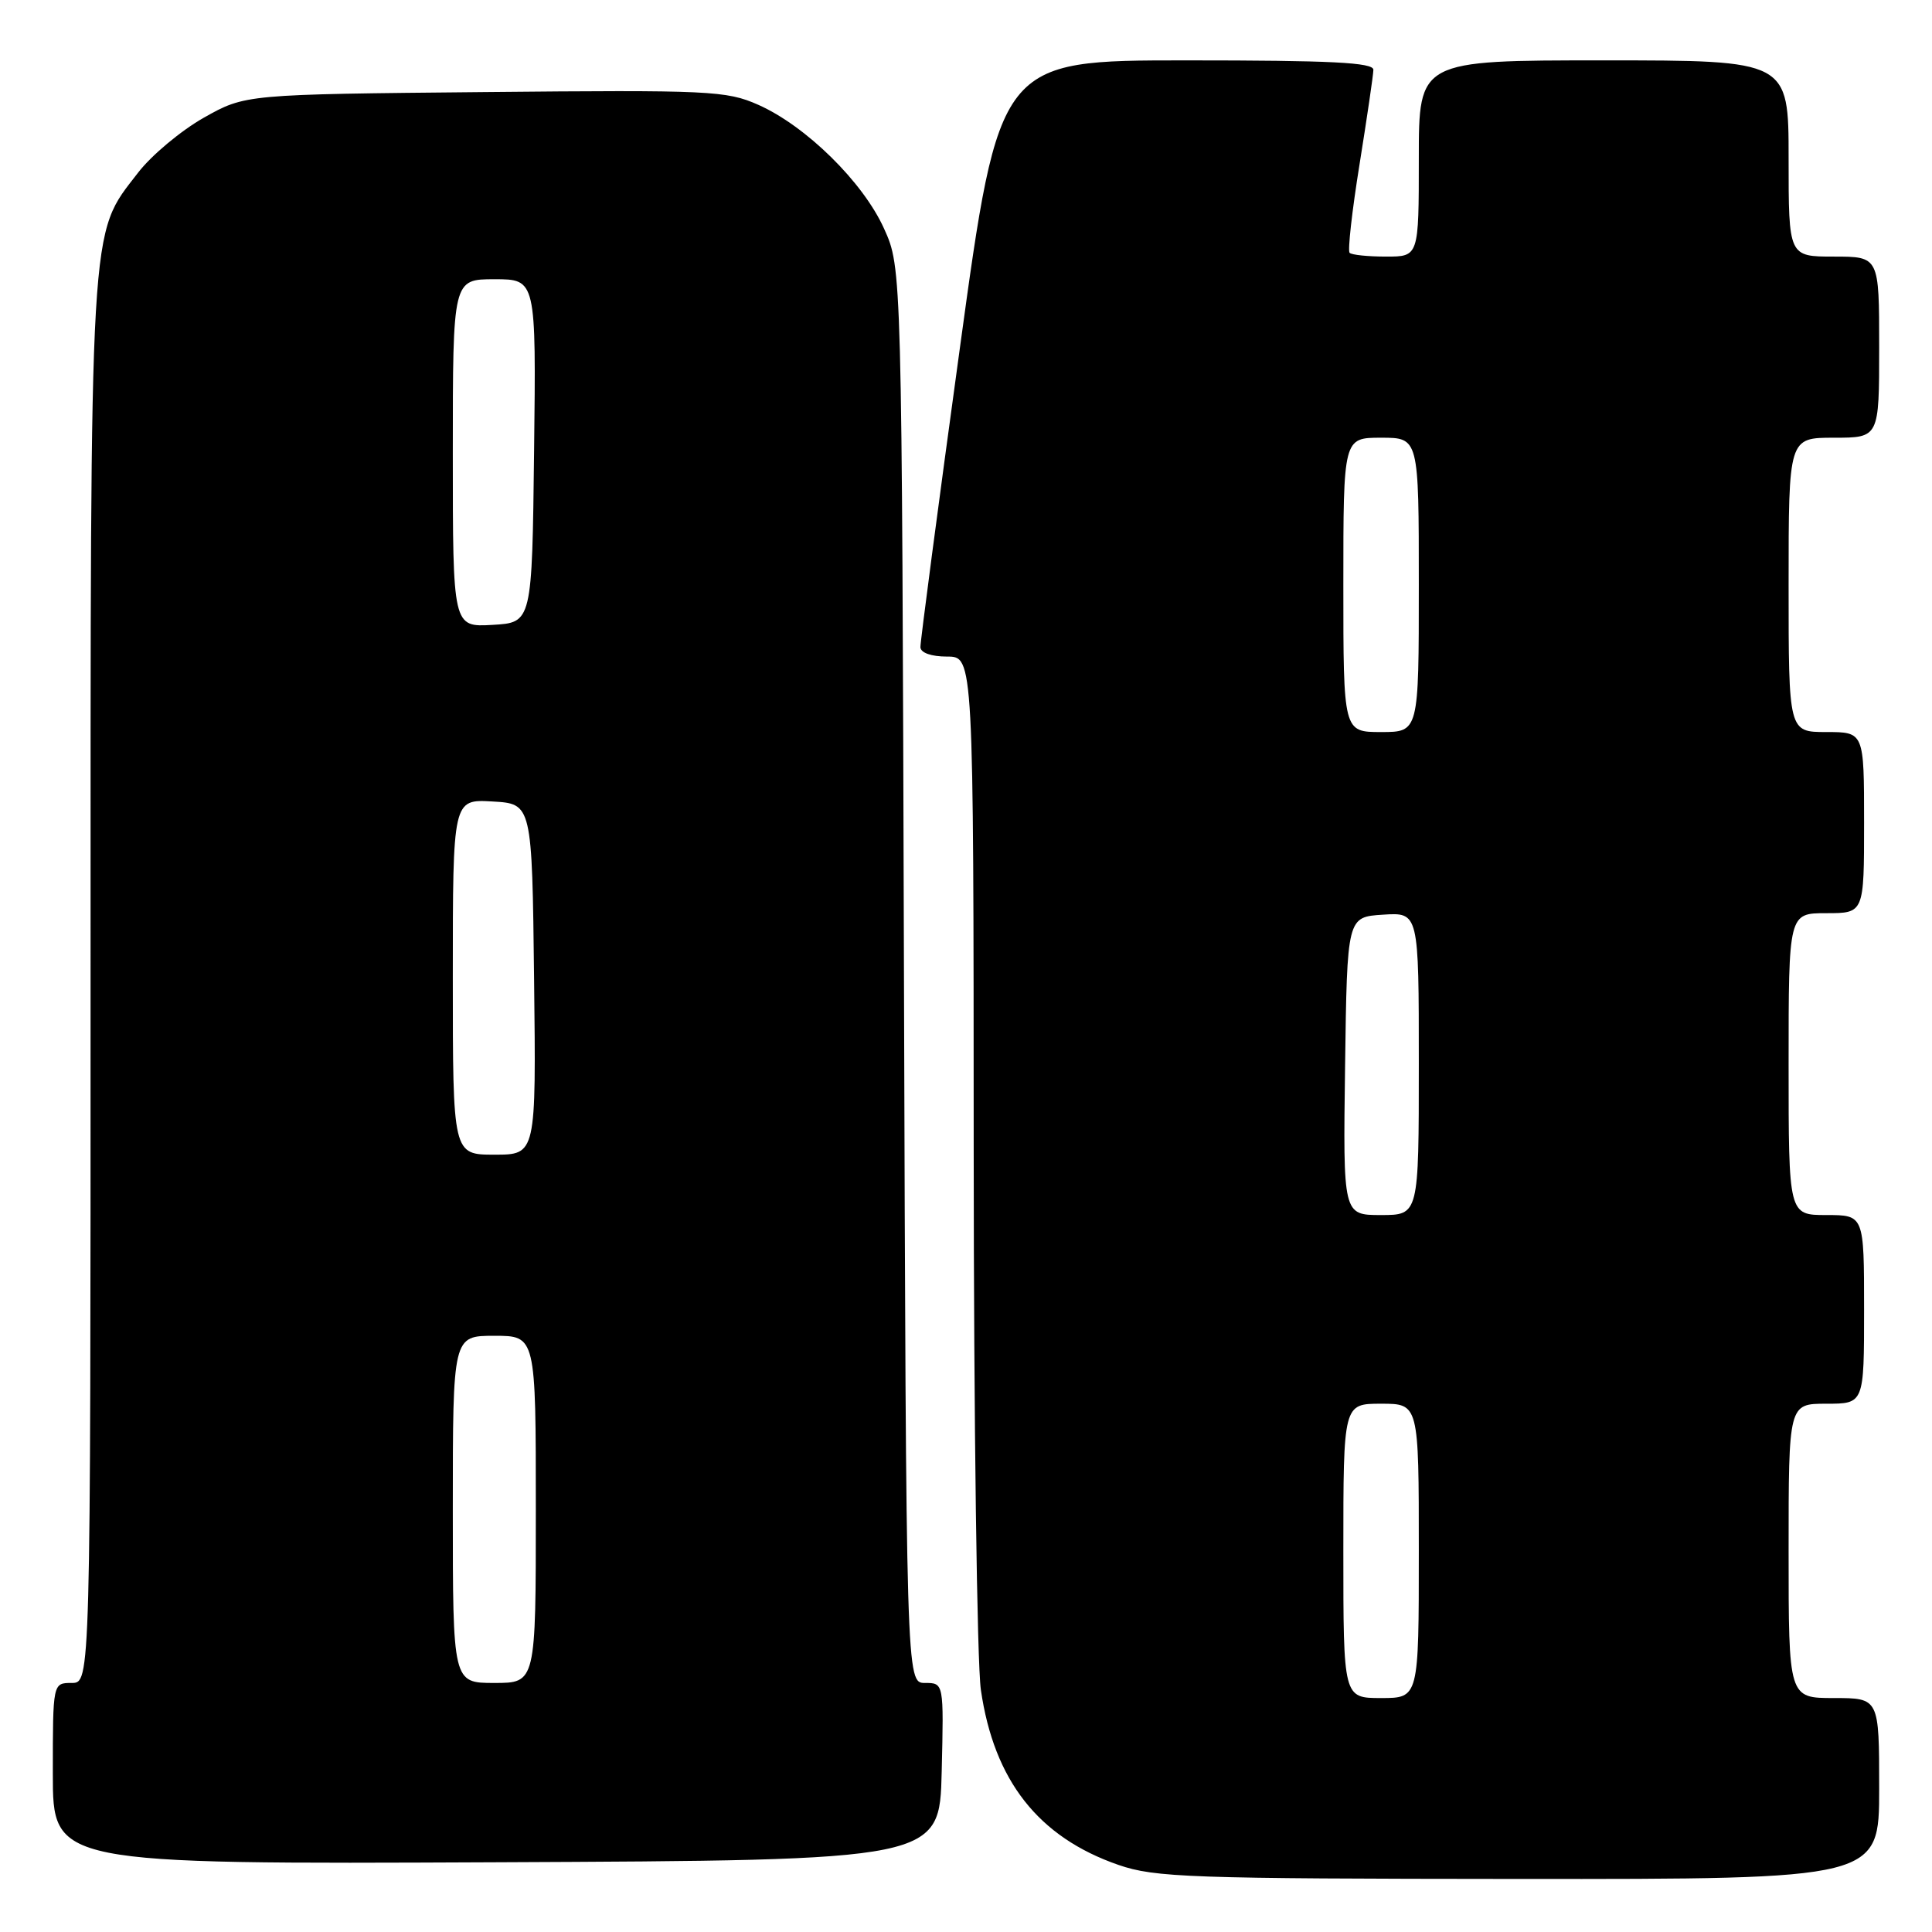 <?xml version="1.0" encoding="UTF-8" standalone="no"?>
<!DOCTYPE svg PUBLIC "-//W3C//DTD SVG 1.1//EN" "http://www.w3.org/Graphics/SVG/1.1/DTD/svg11.dtd" >
<svg xmlns="http://www.w3.org/2000/svg" xmlns:xlink="http://www.w3.org/1999/xlink" version="1.1" viewBox="0 0 256 256">
 <g >
 <path fill="currentColor"
d=" M 249.00 237.00 C 249.00 225.00 249.00 225.00 243.00 225.00 C 237.00 225.00 237.00 225.00 237.00 205.50 C 237.00 186.00 237.00 186.00 242.00 186.00 C 247.00 186.00 247.00 186.00 247.00 173.50 C 247.00 161.00 247.00 161.00 242.00 161.00 C 237.00 161.00 237.00 161.00 237.00 141.00 C 237.00 121.00 237.00 121.00 242.00 121.00 C 247.00 121.00 247.00 121.00 247.00 109.00 C 247.00 97.00 247.00 97.00 242.00 97.00 C 237.00 97.00 237.00 97.00 237.00 77.50 C 237.00 58.00 237.00 58.00 243.00 58.00 C 249.00 58.00 249.00 58.00 249.00 46.00 C 249.00 34.00 249.00 34.00 243.00 34.00 C 237.00 34.00 237.00 34.00 237.00 21.00 C 237.00 8.00 237.00 8.00 212.50 8.00 C 188.00 8.00 188.00 8.00 188.00 21.00 C 188.00 34.00 188.00 34.00 183.67 34.00 C 181.28 34.00 179.11 33.78 178.83 33.50 C 178.56 33.23 179.15 27.94 180.15 21.75 C 181.14 15.56 181.97 9.94 181.98 9.25 C 182.00 8.28 176.39 8.00 157.21 8.00 C 132.41 8.00 132.41 8.00 127.17 46.25 C 124.28 67.29 121.94 85.06 121.96 85.75 C 121.98 86.50 123.39 87.00 125.50 87.00 C 129.00 87.00 129.00 87.00 129.02 152.25 C 129.03 188.14 129.46 220.38 129.97 223.91 C 131.71 235.95 137.60 243.44 148.20 247.11 C 153.04 248.78 157.64 248.94 201.25 248.97 C 249.00 249.00 249.00 249.00 249.00 237.00 Z  M 124.78 234.75 C 125.06 223.00 125.06 223.00 122.57 223.00 C 120.07 223.00 120.07 223.00 119.78 129.25 C 119.50 35.50 119.50 35.50 117.14 30.29 C 114.36 24.12 106.78 16.68 100.46 13.88 C 96.25 12.02 94.07 11.91 64.24 12.20 C 32.50 12.50 32.50 12.50 27.00 15.60 C 23.98 17.31 20.05 20.59 18.28 22.90 C 11.79 31.33 12.00 27.77 12.00 130.18 C 12.00 223.00 12.00 223.00 9.50 223.00 C 7.00 223.00 7.00 223.00 7.00 235.01 C 7.00 247.02 7.00 247.02 65.75 246.76 C 124.50 246.50 124.50 246.50 124.78 234.75 Z  M 178.00 205.50 C 178.00 186.00 178.00 186.00 183.00 186.00 C 188.00 186.00 188.00 186.00 188.00 205.50 C 188.00 225.00 188.00 225.00 183.00 225.00 C 178.00 225.00 178.00 225.00 178.00 205.50 Z  M 178.23 141.25 C 178.50 121.50 178.50 121.50 183.25 121.20 C 188.00 120.89 188.00 120.89 188.00 140.95 C 188.00 161.00 188.00 161.00 182.98 161.00 C 177.96 161.00 177.96 161.00 178.23 141.25 Z  M 178.00 77.50 C 178.00 58.00 178.00 58.00 183.00 58.00 C 188.00 58.00 188.00 58.00 188.00 77.50 C 188.00 97.00 188.00 97.00 183.00 97.00 C 178.00 97.00 178.00 97.00 178.00 77.50 Z  M 60.00 200.00 C 60.00 177.00 60.00 177.00 65.50 177.00 C 71.00 177.00 71.00 177.00 71.00 200.00 C 71.00 223.00 71.00 223.00 65.50 223.00 C 60.00 223.00 60.00 223.00 60.00 200.00 Z  M 60.00 129.45 C 60.00 105.90 60.00 105.90 65.25 106.20 C 70.50 106.50 70.50 106.50 70.77 129.75 C 71.04 153.00 71.04 153.00 65.52 153.00 C 60.00 153.00 60.00 153.00 60.00 129.45 Z  M 60.00 60.05 C 60.00 37.00 60.00 37.00 65.52 37.00 C 71.04 37.00 71.04 37.00 70.77 59.75 C 70.50 82.50 70.50 82.50 65.25 82.80 C 60.00 83.10 60.00 83.10 60.00 60.05 Z "/>
</g>
</svg>